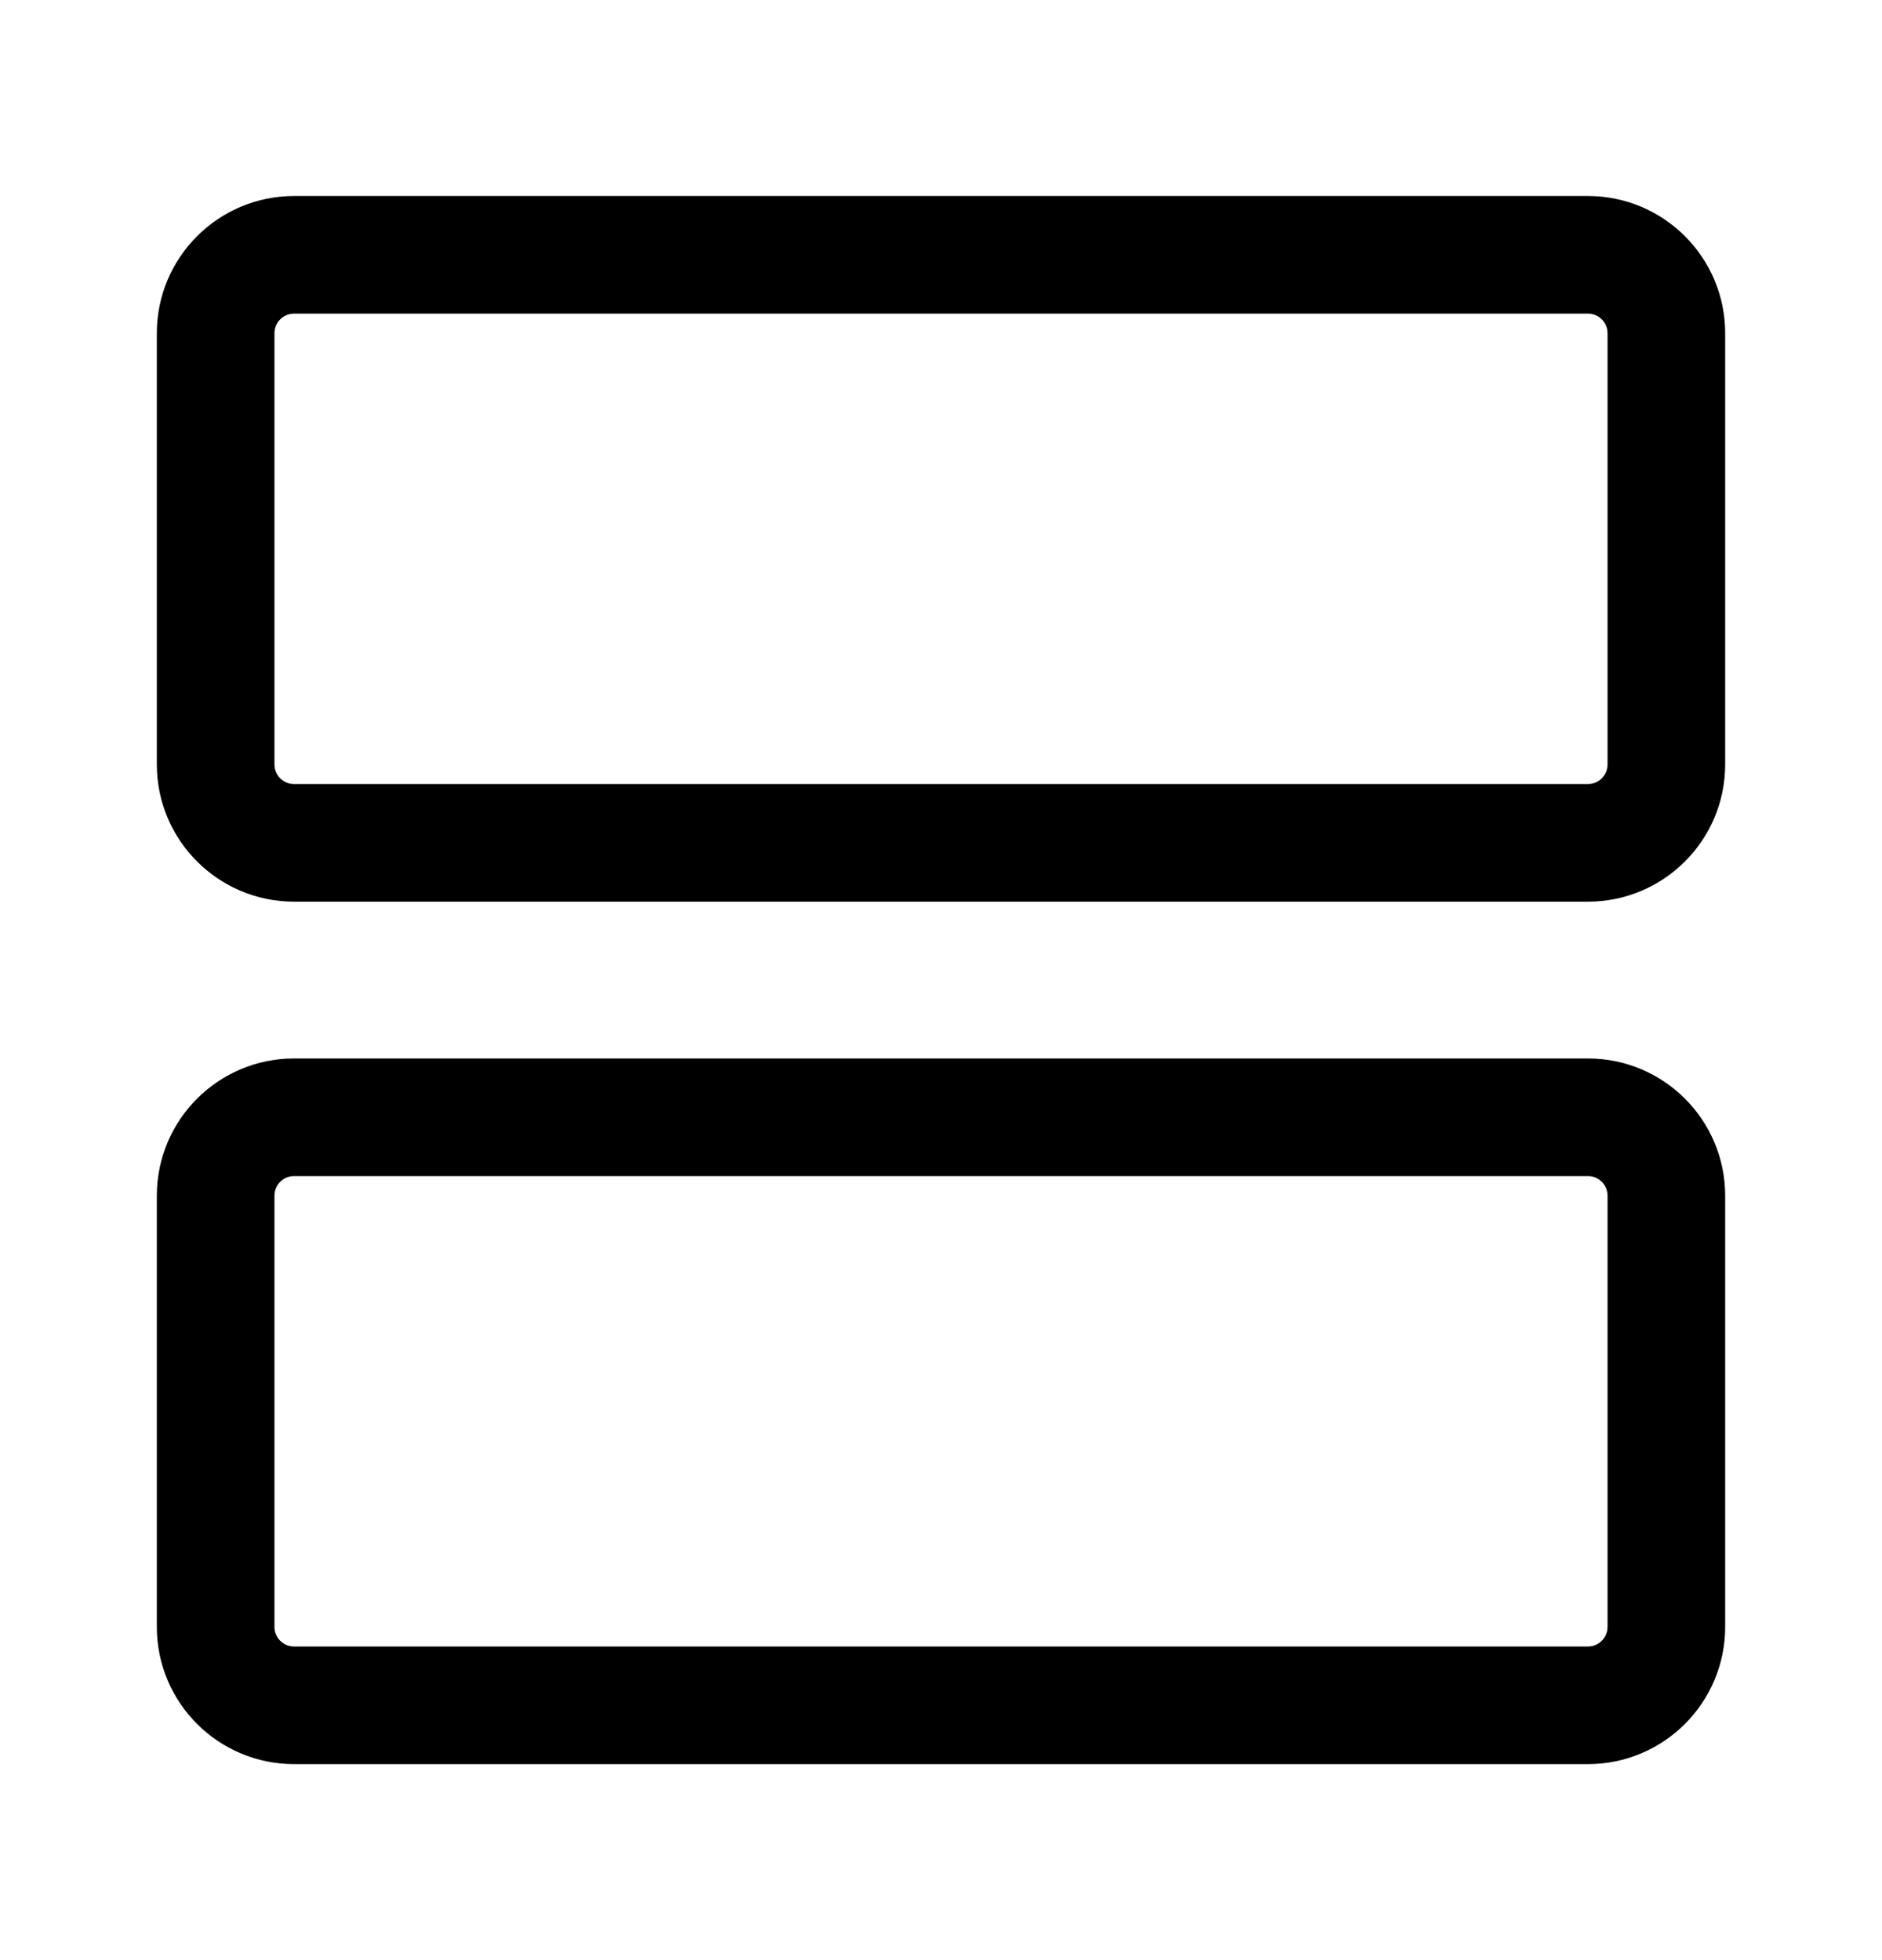 <svg width="24" height="25" viewBox="0 0 24 25" fill="none" xmlns="http://www.w3.org/2000/svg">
<path fill-rule="evenodd" clip-rule="evenodd" d="M22 4.25C22 3.284 21.216 2.5 20.25 2.5H3.75C2.784 2.5 2 3.284 2 4.25V9.75C2 10.716 2.784 11.5 3.75 11.5L20.25 11.5C21.216 11.5 22 10.716 22 9.75V4.25ZM20.25 4C20.388 4 20.5 4.112 20.5 4.25V9.75C20.5 9.888 20.388 10 20.25 10L3.75 10C3.612 10 3.5 9.888 3.5 9.75L3.5 4.25C3.5 4.112 3.612 4 3.75 4L20.25 4ZM22 15.25C22 14.284 21.216 13.5 20.25 13.5L3.75 13.5C2.784 13.5 2 14.284 2 15.25V20.75C2 21.716 2.784 22.5 3.75 22.5H20.25C21.216 22.5 22 21.716 22 20.75V15.25ZM20.25 15C20.388 15 20.5 15.112 20.5 15.25V20.75C20.5 20.888 20.388 21 20.25 21H3.75C3.612 21 3.5 20.888 3.5 20.75L3.5 15.25C3.5 15.112 3.612 15 3.75 15L20.25 15Z" fill="black"/>
</svg>
